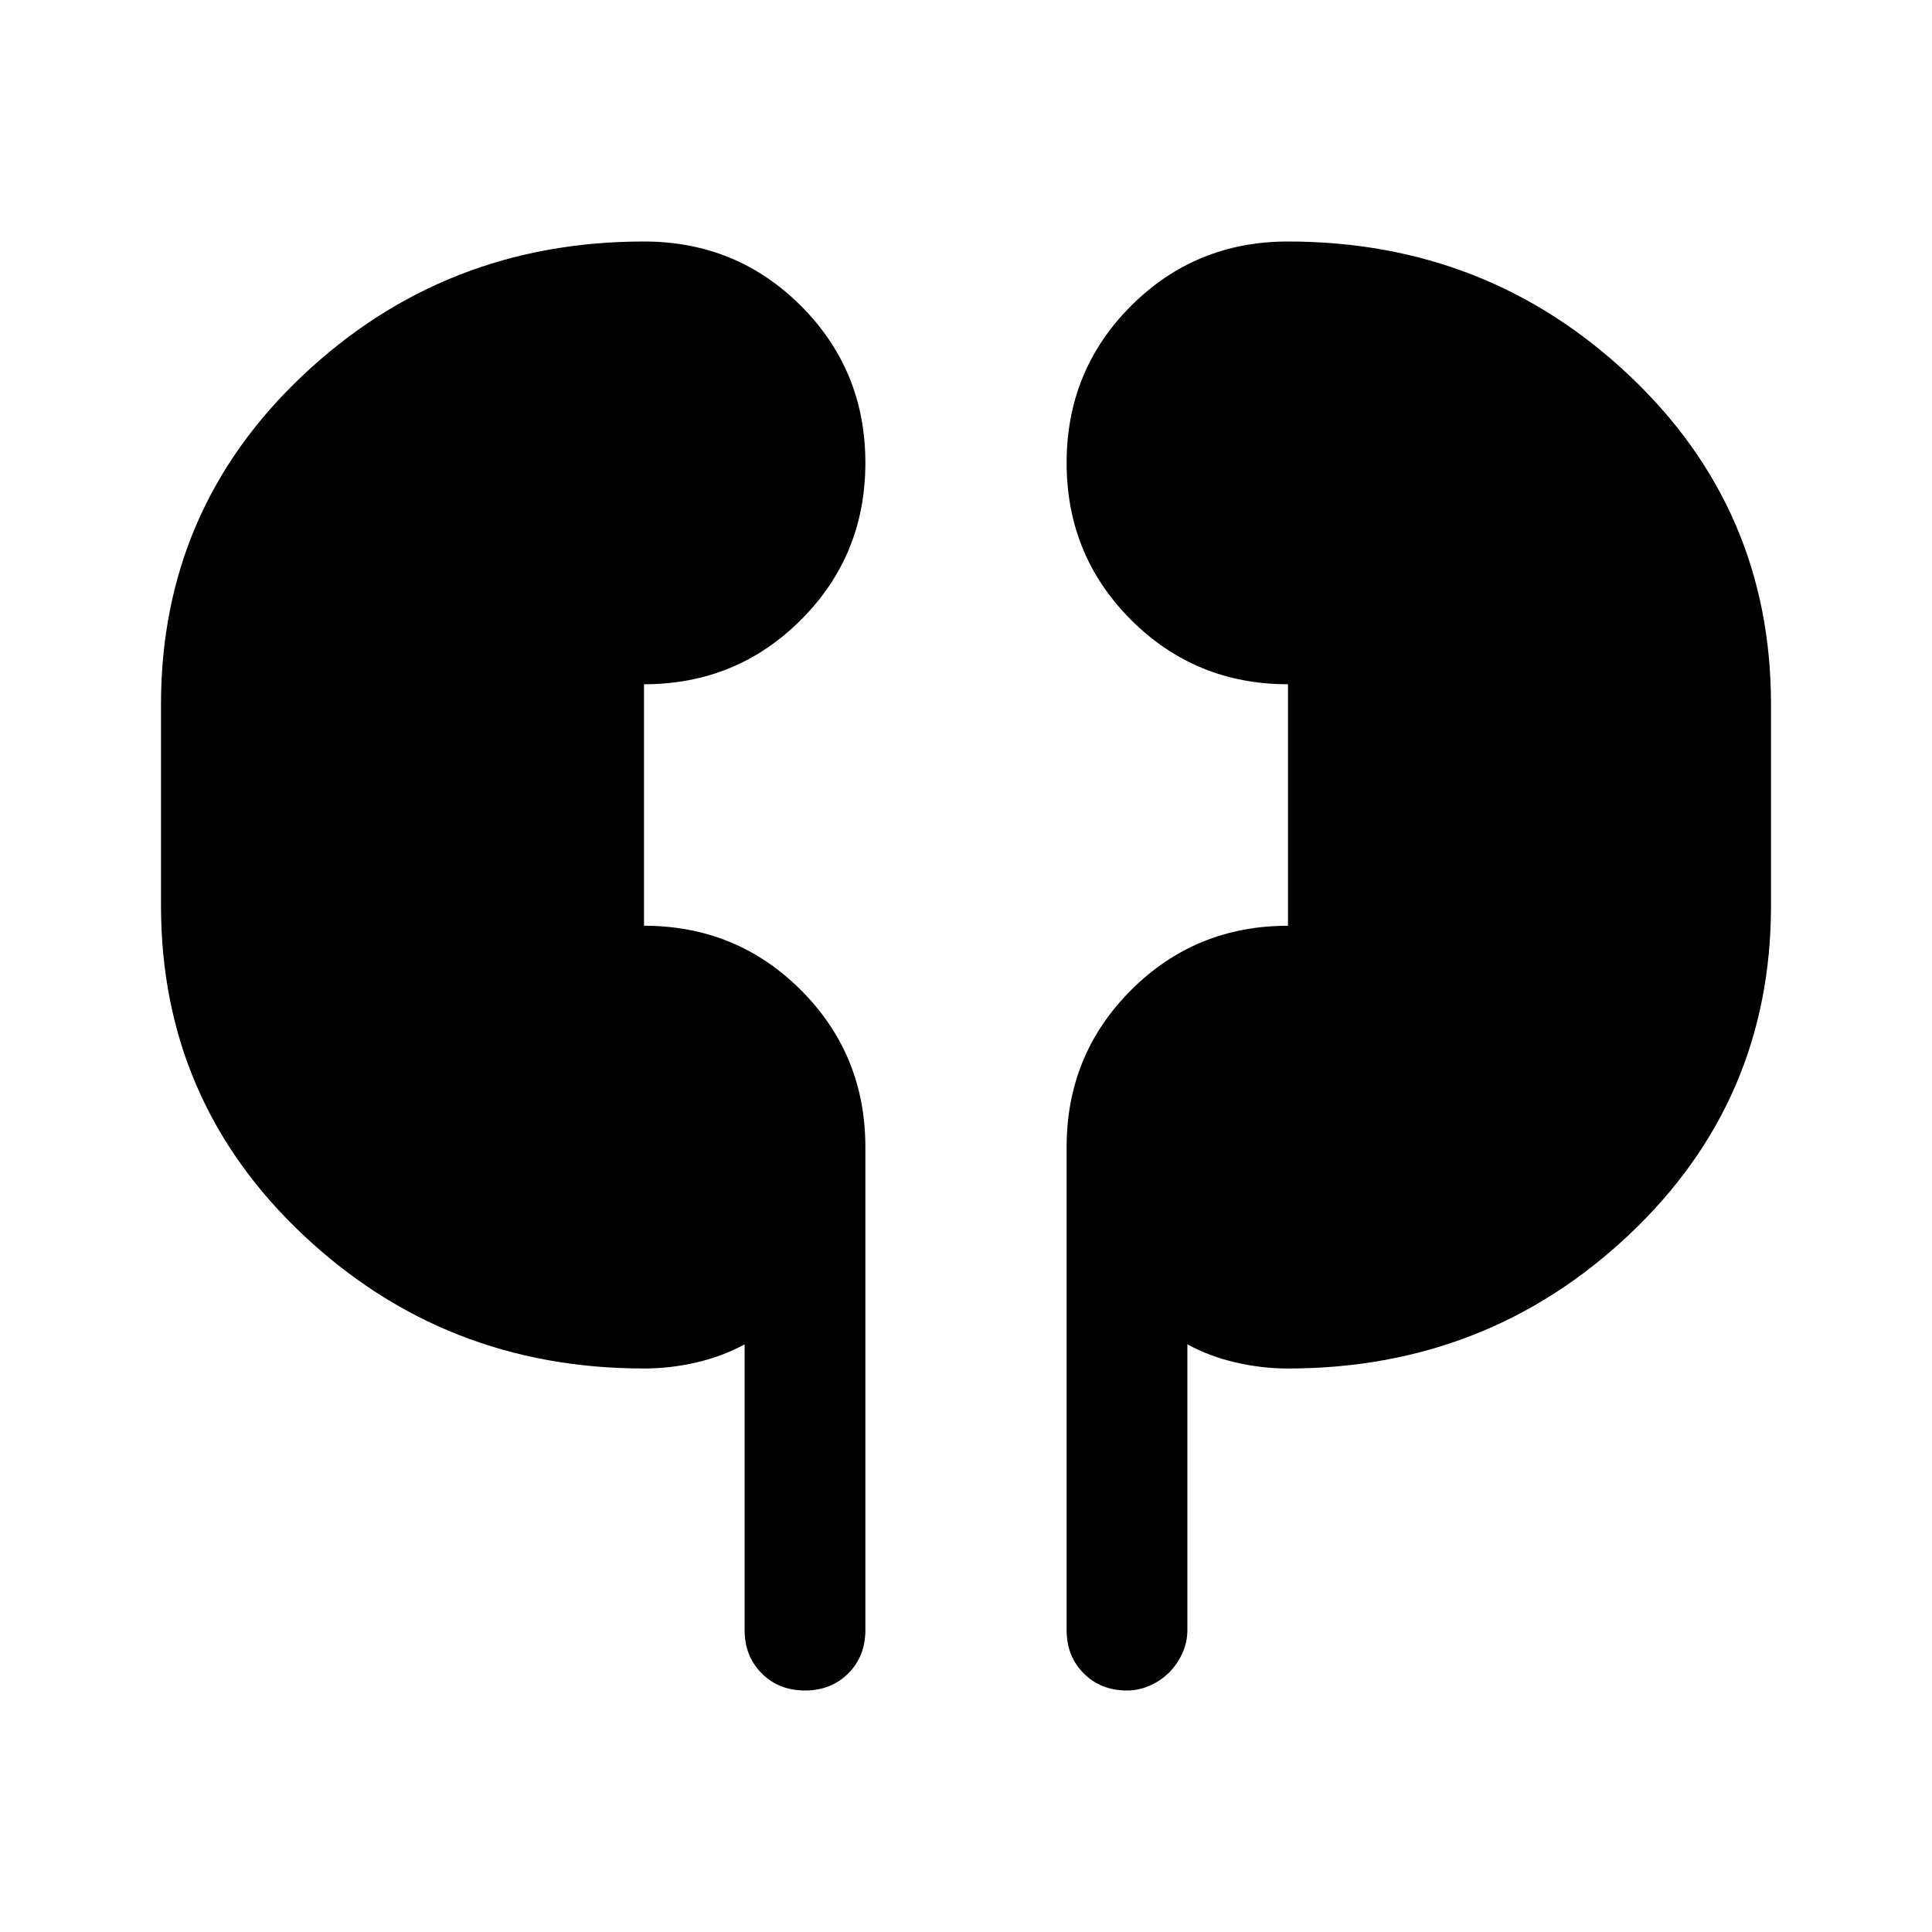 <svg xmlns="http://www.w3.org/2000/svg" width="48" height="48" viewBox="0 0 48 48"><path d="M16 34q-4.95 0-8.475-3.325Q4 27.35 4 22.5v-5q0-4.85 3.525-8.175Q11.05 6 16 6q2.3 0 3.9 1.6t1.6 3.9q0 2.3-1.6 3.9T16 17v6q2.3 0 3.9 1.6t1.6 3.9v12q0 .65-.425 1.075Q20.65 42 20 42q-.65 0-1.075-.425-.425-.425-.425-1.075v-7.1q-.55.3-1.2.45-.65.15-1.3.15Zm16 0q-.65 0-1.3-.15t-1.2-.45v7.1q0 .3-.125.575-.125.275-.325.475-.2.2-.475.325Q28.3 42 28 42q-.65 0-1.075-.425-.425-.425-.425-1.075v-12q0-2.3 1.6-3.9T32 23v-6q-2.3 0-3.9-1.6t-1.6-3.9q0-2.3 1.6-3.9T32 6q4.95 0 8.475 3.325Q44 12.65 44 17.5v5q0 4.85-3.525 8.175Q36.95 34 32 34Z"/></svg>